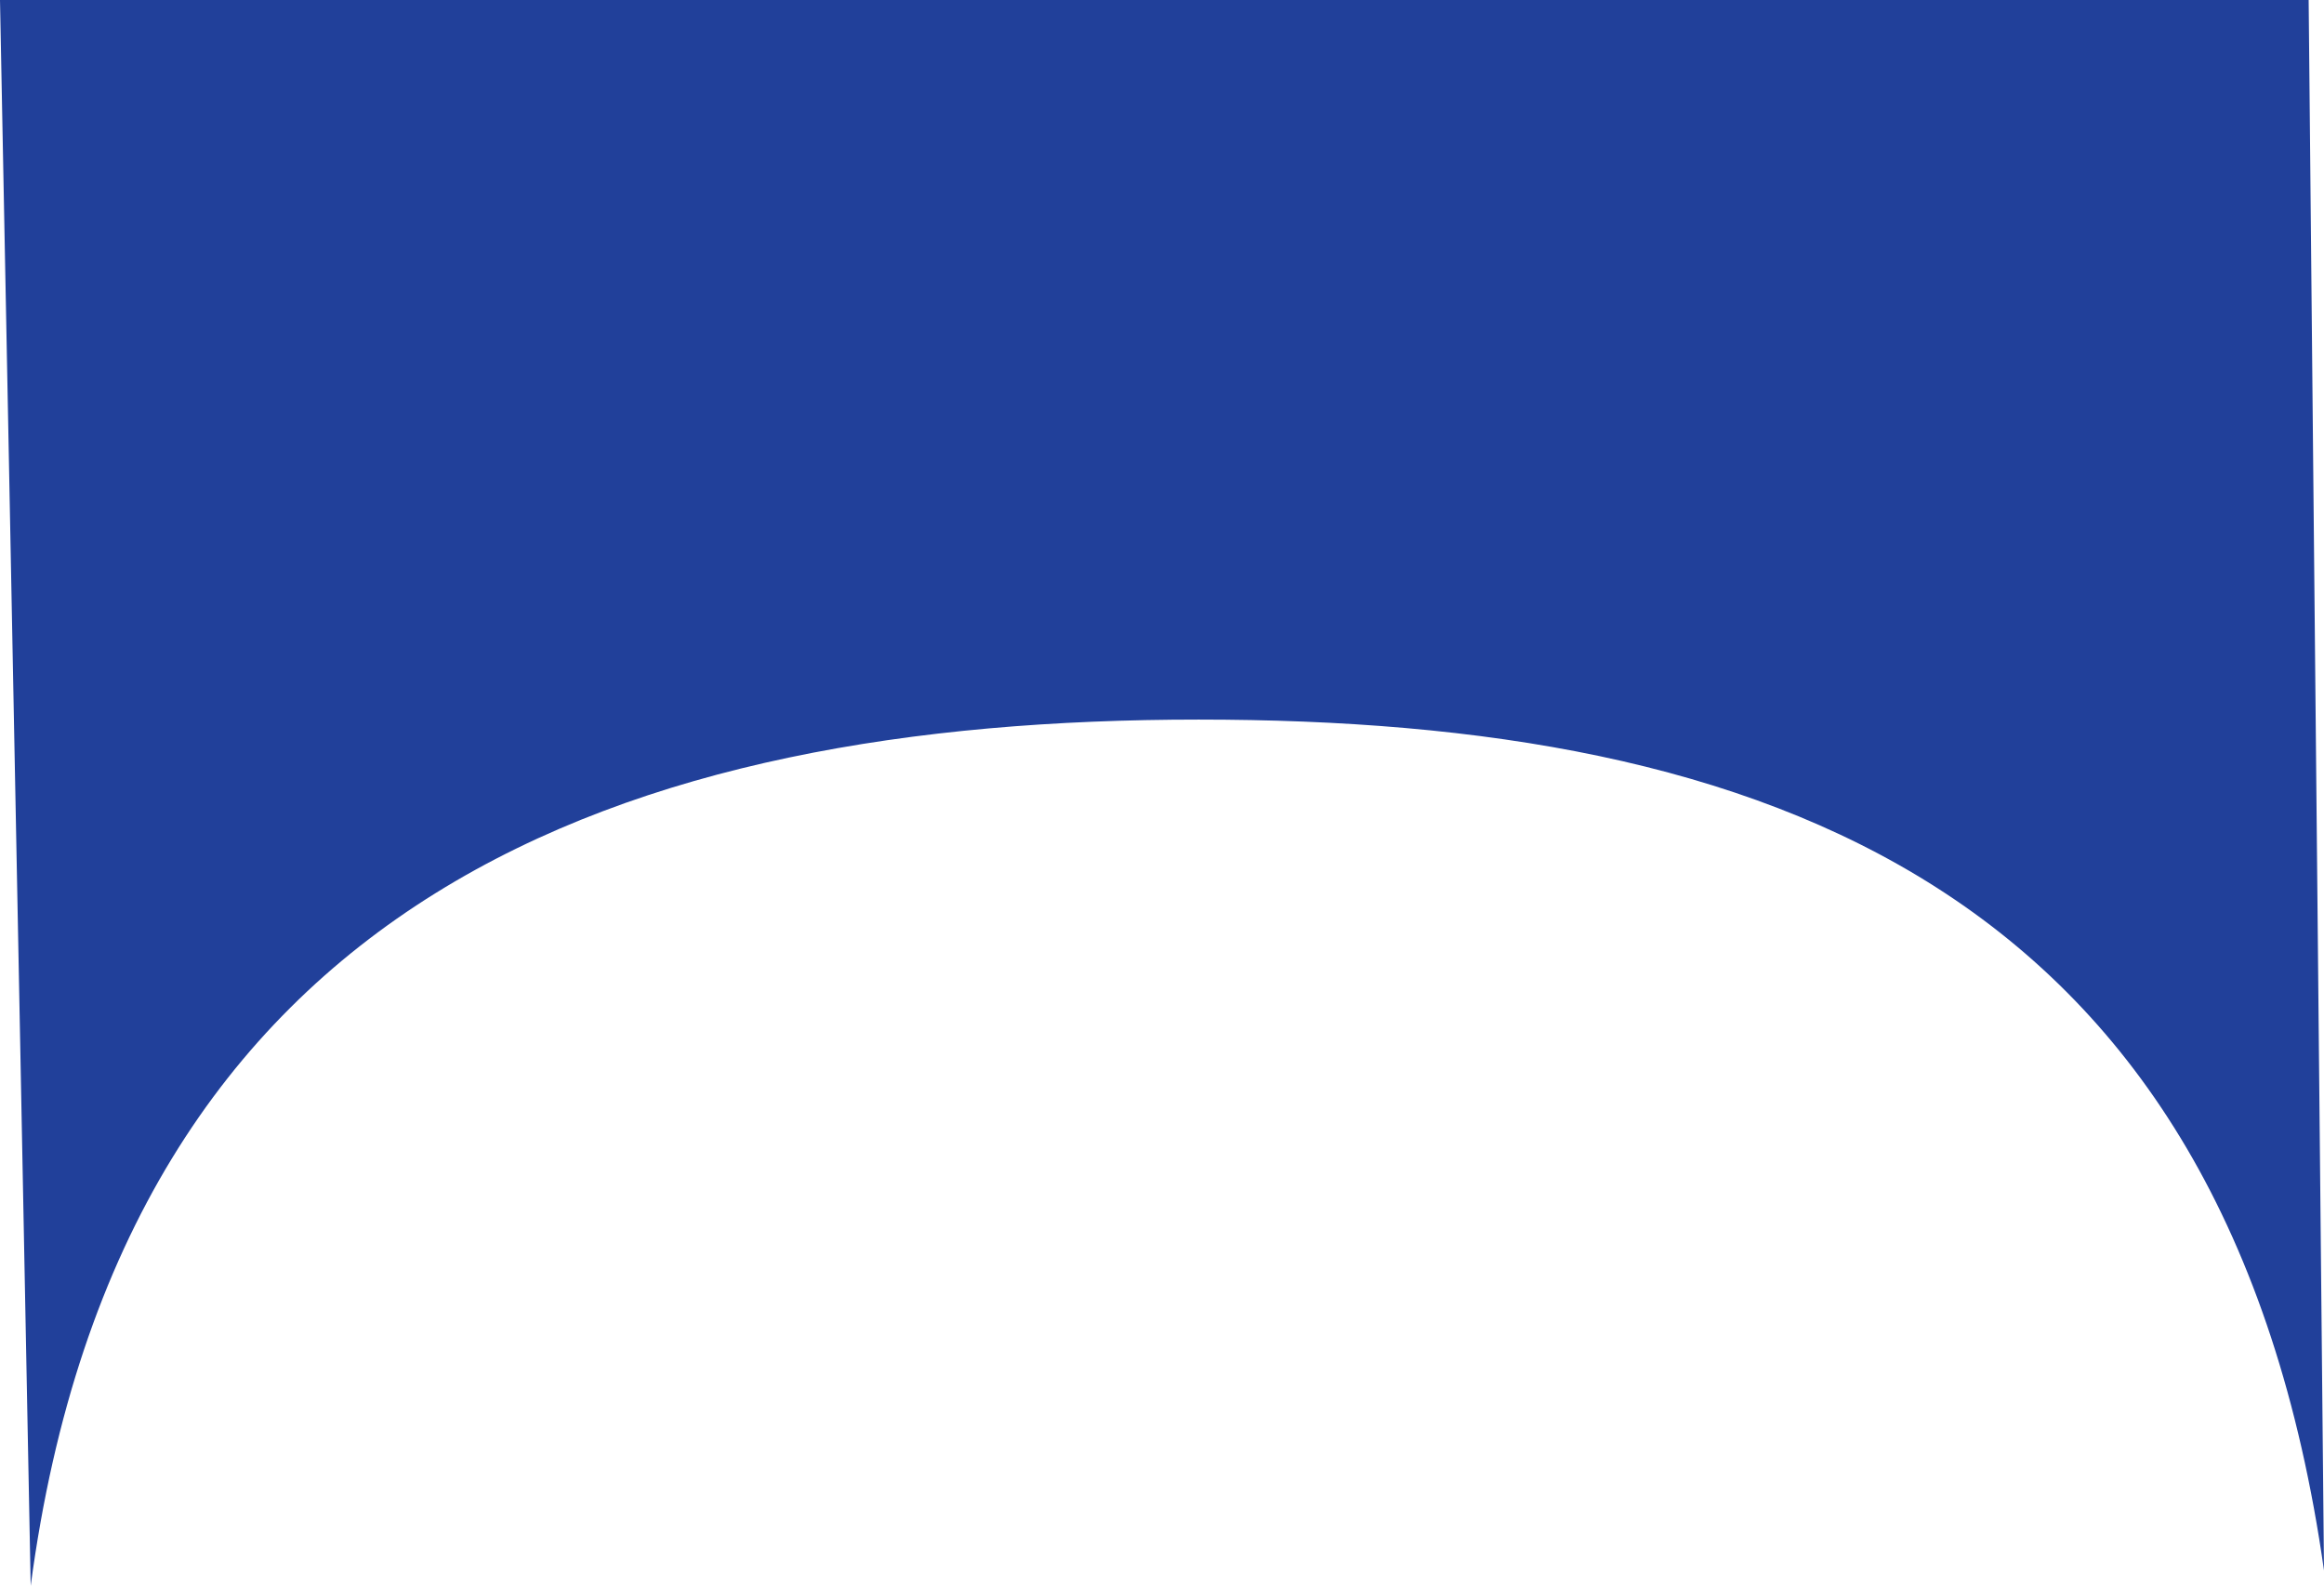 <!-- Generator: Adobe Illustrator 19.1.0, SVG Export Plug-In  -->
<svg version="1.1"
	 xmlns="http://www.w3.org/2000/svg" xmlns:xlink="http://www.w3.org/1999/xlink" xmlns:a="http://ns.adobe.com/AdobeSVGViewerExtensions/3.0/"
	 x="0px" y="0px" width="136.3px" height="93px" viewBox="0 0 136.3 93" style="enable-background:new 0 0 136.3 93;"
	 xml:space="preserve">
<style type="text/css">
	.st0{fill:#21409A;}
</style>
<defs>
</defs>
<path class="st0" d="M70.3,42.2c33.2,0,60.3,9.7,66,49.9L135.4,0h-0.2H33.6H0l1.8,93C7.2,52.4,36.9,42.2,70.3,42.2z"/>
</svg>
